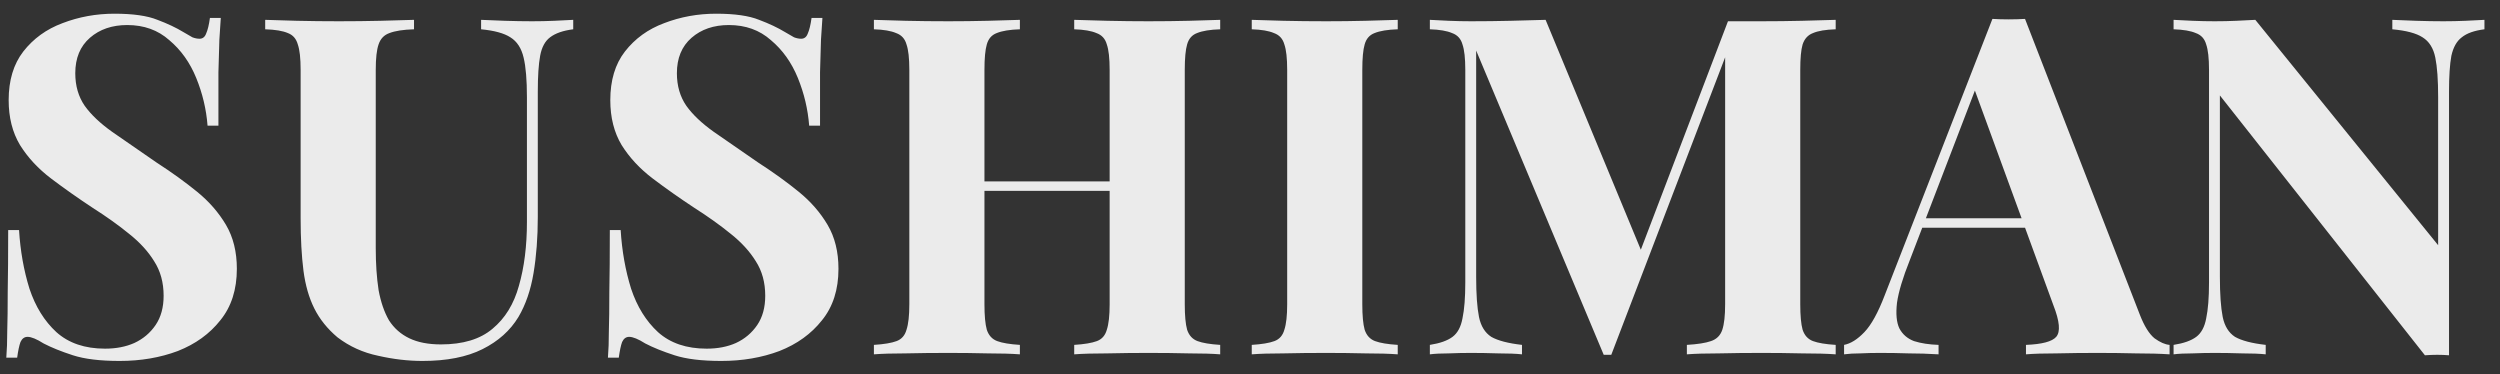<svg width="127" height="19" viewBox="0 0 127 19" fill="none" xmlns="http://www.w3.org/2000/svg">
    <rect x="0" y="0" width="127" height="19" fill="#333333" stroke="none"/>
    <path opacity="0.9"
        d="M5.816 0.696C6.76 0.696 7.488 0.8 8 1.008C8.512 1.2 8.952 1.408 9.32 1.632C9.512 1.744 9.664 1.832 9.776 1.896C9.904 1.944 10.024 1.968 10.136 1.968C10.296 1.968 10.408 1.88 10.472 1.704C10.552 1.528 10.616 1.264 10.664 0.912H11.216C11.2 1.216 11.176 1.584 11.144 2.016C11.128 2.432 11.112 2.984 11.096 3.672C11.096 4.36 11.096 5.264 11.096 6.384H10.544C10.48 5.552 10.288 4.744 9.968 3.96C9.648 3.176 9.192 2.536 8.6 2.04C8.024 1.528 7.312 1.272 6.464 1.272C5.696 1.272 5.064 1.488 4.568 1.92C4.072 2.352 3.824 2.952 3.824 3.72C3.824 4.36 3.984 4.912 4.304 5.376C4.624 5.824 5.088 6.264 5.696 6.696C6.32 7.128 7.072 7.648 7.952 8.256C8.72 8.752 9.408 9.248 10.016 9.744C10.624 10.24 11.112 10.8 11.48 11.424C11.848 12.048 12.032 12.792 12.032 13.656C12.032 14.712 11.752 15.584 11.192 16.272C10.648 16.96 9.928 17.48 9.032 17.832C8.136 18.168 7.152 18.336 6.08 18.336C5.088 18.336 4.296 18.24 3.704 18.048C3.112 17.856 2.616 17.656 2.216 17.448C1.864 17.224 1.592 17.112 1.4 17.112C1.24 17.112 1.12 17.2 1.04 17.376C0.976 17.552 0.92 17.816 0.872 18.168H0.32C0.352 17.784 0.368 17.336 0.368 16.824C0.384 16.312 0.392 15.648 0.392 14.832C0.408 14 0.416 12.952 0.416 11.688H0.968C1.032 12.744 1.208 13.736 1.496 14.664C1.8 15.576 2.256 16.312 2.864 16.872C3.488 17.432 4.312 17.712 5.336 17.712C5.896 17.712 6.392 17.616 6.824 17.424C7.272 17.216 7.632 16.912 7.904 16.512C8.176 16.112 8.312 15.616 8.312 15.024C8.312 14.352 8.152 13.768 7.832 13.272C7.528 12.776 7.104 12.312 6.56 11.88C6.032 11.448 5.416 11.008 4.712 10.56C3.96 10.064 3.256 9.568 2.6 9.072C1.944 8.576 1.416 8.008 1.016 7.368C0.632 6.728 0.44 5.968 0.44 5.088C0.44 4.08 0.688 3.256 1.184 2.616C1.696 1.96 2.36 1.48 3.176 1.176C4.008 0.856 4.888 0.696 5.816 0.696ZM29.12 1.008V1.488C28.608 1.552 28.216 1.688 27.944 1.896C27.688 2.088 27.52 2.4 27.44 2.832C27.36 3.264 27.32 3.872 27.32 4.656V11.016C27.32 12.056 27.248 13.008 27.104 13.872C26.96 14.736 26.704 15.48 26.336 16.104C25.92 16.792 25.312 17.336 24.512 17.736C23.712 18.136 22.696 18.336 21.464 18.336C20.728 18.336 19.976 18.248 19.208 18.072C18.44 17.912 17.752 17.6 17.144 17.136C16.632 16.704 16.24 16.216 15.968 15.672C15.696 15.128 15.512 14.488 15.416 13.752C15.32 13 15.272 12.112 15.272 11.088V3.552C15.272 2.96 15.224 2.528 15.128 2.256C15.048 1.968 14.88 1.776 14.624 1.68C14.368 1.568 13.984 1.504 13.472 1.488V1.008C13.872 1.024 14.408 1.04 15.08 1.056C15.768 1.072 16.48 1.08 17.216 1.08C17.952 1.08 18.656 1.072 19.328 1.056C20.016 1.04 20.584 1.024 21.032 1.008V1.488C20.488 1.504 20.072 1.568 19.784 1.68C19.512 1.776 19.328 1.968 19.232 2.256C19.136 2.528 19.088 2.96 19.088 3.552V12.6C19.088 13.4 19.136 14.112 19.232 14.736C19.344 15.344 19.52 15.856 19.76 16.272C20.016 16.672 20.36 16.976 20.792 17.184C21.224 17.392 21.76 17.496 22.4 17.496C23.52 17.496 24.392 17.232 25.016 16.704C25.656 16.176 26.104 15.448 26.36 14.52C26.632 13.576 26.768 12.496 26.768 11.28V4.944C26.768 4.064 26.712 3.392 26.6 2.928C26.488 2.448 26.264 2.104 25.928 1.896C25.608 1.688 25.112 1.552 24.44 1.488V1.008C24.744 1.024 25.144 1.04 25.64 1.056C26.136 1.072 26.6 1.08 27.032 1.08C27.416 1.08 27.792 1.072 28.16 1.056C28.544 1.04 28.864 1.024 29.12 1.008ZM36.379 0.696C37.322 0.696 38.05 0.8 38.562 1.008C39.075 1.2 39.514 1.408 39.883 1.632C40.075 1.744 40.227 1.832 40.339 1.896C40.467 1.944 40.587 1.968 40.699 1.968C40.858 1.968 40.971 1.88 41.035 1.704C41.114 1.528 41.178 1.264 41.227 0.912H41.779C41.763 1.216 41.739 1.584 41.706 2.016C41.691 2.432 41.675 2.984 41.658 3.672C41.658 4.36 41.658 5.264 41.658 6.384H41.106C41.042 5.552 40.85 4.744 40.531 3.96C40.211 3.176 39.755 2.536 39.163 2.04C38.587 1.528 37.874 1.272 37.026 1.272C36.258 1.272 35.627 1.488 35.13 1.92C34.635 2.352 34.386 2.952 34.386 3.72C34.386 4.36 34.547 4.912 34.867 5.376C35.187 5.824 35.651 6.264 36.258 6.696C36.883 7.128 37.635 7.648 38.514 8.256C39.282 8.752 39.971 9.248 40.578 9.744C41.187 10.24 41.675 10.8 42.042 11.424C42.41 12.048 42.594 12.792 42.594 13.656C42.594 14.712 42.315 15.584 41.755 16.272C41.211 16.96 40.49 17.48 39.594 17.832C38.699 18.168 37.715 18.336 36.642 18.336C35.651 18.336 34.858 18.24 34.267 18.048C33.675 17.856 33.178 17.656 32.779 17.448C32.426 17.224 32.154 17.112 31.962 17.112C31.802 17.112 31.683 17.2 31.602 17.376C31.538 17.552 31.483 17.816 31.434 18.168H30.883C30.915 17.784 30.93 17.336 30.93 16.824C30.947 16.312 30.954 15.648 30.954 14.832C30.971 14 30.979 12.952 30.979 11.688H31.53C31.595 12.744 31.77 13.736 32.059 14.664C32.362 15.576 32.819 16.312 33.426 16.872C34.05 17.432 34.874 17.712 35.898 17.712C36.459 17.712 36.955 17.616 37.386 17.424C37.834 17.216 38.194 16.912 38.467 16.512C38.739 16.112 38.874 15.616 38.874 15.024C38.874 14.352 38.715 13.768 38.395 13.272C38.09 12.776 37.666 12.312 37.123 11.88C36.594 11.448 35.978 11.008 35.275 10.56C34.523 10.064 33.819 9.568 33.163 9.072C32.507 8.576 31.979 8.008 31.578 7.368C31.195 6.728 31.003 5.968 31.003 5.088C31.003 4.08 31.25 3.256 31.747 2.616C32.258 1.96 32.922 1.48 33.739 1.176C34.571 0.856 35.45 0.696 36.379 0.696ZM54.57 18V17.52C55.082 17.488 55.466 17.424 55.722 17.328C55.978 17.232 56.146 17.04 56.226 16.752C56.322 16.464 56.37 16.032 56.37 15.456V3.552C56.37 2.96 56.322 2.528 56.226 2.256C56.146 1.968 55.97 1.776 55.698 1.68C55.442 1.568 55.066 1.504 54.57 1.488V1.008C55.002 1.024 55.562 1.04 56.25 1.056C56.954 1.072 57.65 1.08 58.338 1.08C59.074 1.08 59.762 1.072 60.402 1.056C61.058 1.04 61.586 1.024 61.986 1.008V1.488C61.474 1.504 61.082 1.568 60.81 1.68C60.554 1.776 60.386 1.968 60.306 2.256C60.226 2.528 60.186 2.96 60.186 3.552V15.456C60.186 16.032 60.226 16.464 60.306 16.752C60.402 17.04 60.578 17.232 60.834 17.328C61.09 17.424 61.474 17.488 61.986 17.52V18C61.586 17.968 61.058 17.952 60.402 17.952C59.762 17.936 59.074 17.928 58.338 17.928C57.65 17.928 56.954 17.936 56.25 17.952C55.562 17.952 55.002 17.968 54.57 18ZM44.394 18V17.52C44.906 17.488 45.29 17.424 45.546 17.328C45.802 17.232 45.97 17.04 46.05 16.752C46.146 16.464 46.194 16.032 46.194 15.456V3.552C46.194 2.96 46.146 2.528 46.05 2.256C45.97 1.968 45.794 1.776 45.522 1.68C45.266 1.568 44.89 1.504 44.394 1.488V1.008C44.81 1.024 45.346 1.04 46.002 1.056C46.674 1.072 47.402 1.08 48.186 1.08C48.858 1.08 49.522 1.072 50.178 1.056C50.834 1.04 51.378 1.024 51.81 1.008V1.488C51.298 1.504 50.906 1.568 50.634 1.68C50.378 1.776 50.21 1.968 50.13 2.256C50.05 2.528 50.01 2.96 50.01 3.552V15.456C50.01 16.032 50.05 16.464 50.13 16.752C50.226 17.04 50.402 17.232 50.658 17.328C50.914 17.424 51.298 17.488 51.81 17.52V18C51.378 17.968 50.834 17.952 50.178 17.952C49.522 17.936 48.858 17.928 48.186 17.928C47.402 17.928 46.674 17.936 46.002 17.952C45.346 17.952 44.81 17.968 44.394 18ZM48.45 9.696V9.216H57.93V9.696H48.45ZM71.005 1.008V1.488C70.493 1.504 70.101 1.568 69.829 1.68C69.573 1.776 69.405 1.968 69.325 2.256C69.245 2.528 69.205 2.96 69.205 3.552V15.456C69.205 16.032 69.245 16.464 69.325 16.752C69.421 17.04 69.597 17.232 69.853 17.328C70.109 17.424 70.493 17.488 71.005 17.52V18C70.573 17.968 70.029 17.952 69.373 17.952C68.717 17.936 68.053 17.928 67.381 17.928C66.597 17.928 65.869 17.936 65.197 17.952C64.541 17.952 64.005 17.968 63.589 18V17.52C64.101 17.488 64.485 17.424 64.741 17.328C64.997 17.232 65.165 17.04 65.245 16.752C65.341 16.464 65.389 16.032 65.389 15.456V3.552C65.389 2.96 65.341 2.528 65.245 2.256C65.165 1.968 64.989 1.776 64.717 1.68C64.461 1.568 64.085 1.504 63.589 1.488V1.008C64.005 1.024 64.541 1.04 65.197 1.056C65.869 1.072 66.597 1.08 67.381 1.08C68.053 1.08 68.717 1.072 69.373 1.056C70.029 1.04 70.573 1.024 71.005 1.008ZM93.253 1.008V1.488C92.741 1.504 92.357 1.568 92.101 1.68C91.845 1.776 91.669 1.968 91.573 2.256C91.493 2.528 91.453 2.96 91.453 3.552V15.456C91.453 16.032 91.493 16.464 91.573 16.752C91.669 17.04 91.845 17.232 92.101 17.328C92.357 17.424 92.741 17.488 93.253 17.52V18C92.805 17.968 92.237 17.952 91.549 17.952C90.877 17.936 90.189 17.928 89.485 17.928C88.717 17.928 87.997 17.936 87.325 17.952C86.653 17.952 86.109 17.968 85.693 18V17.52C86.237 17.488 86.645 17.424 86.917 17.328C87.205 17.232 87.397 17.04 87.493 16.752C87.589 16.464 87.637 16.032 87.637 15.456V2.472H87.805L81.853 18.024H81.469L74.989 2.568V14.064C74.989 14.944 75.037 15.624 75.133 16.104C75.229 16.568 75.437 16.904 75.757 17.112C76.093 17.304 76.613 17.44 77.317 17.52V18C77.013 17.968 76.613 17.952 76.117 17.952C75.621 17.936 75.157 17.928 74.725 17.928C74.357 17.928 73.981 17.936 73.597 17.952C73.213 17.952 72.893 17.968 72.637 18V17.52C73.149 17.44 73.533 17.304 73.789 17.112C74.045 16.92 74.213 16.608 74.293 16.176C74.389 15.728 74.437 15.12 74.437 14.352V3.552C74.437 2.96 74.389 2.528 74.293 2.256C74.213 1.968 74.037 1.776 73.765 1.68C73.509 1.568 73.133 1.504 72.637 1.488V1.008C72.893 1.024 73.213 1.04 73.597 1.056C73.981 1.072 74.357 1.08 74.725 1.08C75.413 1.08 76.085 1.072 76.741 1.056C77.413 1.04 78.005 1.024 78.517 1.008L83.557 13.176L82.957 13.728L87.781 1.08C88.053 1.08 88.333 1.08 88.621 1.08C88.909 1.08 89.197 1.08 89.485 1.08C90.189 1.08 90.877 1.072 91.549 1.056C92.237 1.04 92.805 1.024 93.253 1.008ZM102.871 0.96L108.703 15.984C108.927 16.56 109.175 16.96 109.447 17.184C109.735 17.392 109.991 17.504 110.215 17.52V18C109.735 17.968 109.167 17.952 108.511 17.952C107.871 17.936 107.223 17.928 106.567 17.928C105.831 17.928 105.135 17.936 104.479 17.952C103.823 17.952 103.303 17.968 102.919 18V17.52C103.735 17.488 104.247 17.352 104.455 17.112C104.679 16.856 104.631 16.32 104.311 15.504L100.231 4.344L100.663 3.72L97.015 13.224C96.663 14.104 96.447 14.824 96.367 15.384C96.303 15.944 96.343 16.376 96.487 16.68C96.647 16.984 96.895 17.2 97.231 17.328C97.583 17.44 97.999 17.504 98.479 17.52V18C97.951 17.968 97.447 17.952 96.967 17.952C96.487 17.936 95.999 17.928 95.503 17.928C95.151 17.928 94.815 17.936 94.495 17.952C94.191 17.952 93.919 17.968 93.679 18V17.52C94.015 17.456 94.359 17.24 94.711 16.872C95.063 16.504 95.407 15.88 95.743 15L101.215 0.96C101.471 0.976 101.743 0.984 102.031 0.984C102.335 0.984 102.615 0.976 102.871 0.96ZM104.551 11.088V11.568H97.399L97.639 11.088H104.551ZM126.21 1.008V1.488C125.698 1.552 125.314 1.688 125.058 1.896C124.802 2.088 124.626 2.4 124.53 2.832C124.45 3.264 124.41 3.872 124.41 4.656V18.048C124.218 18.032 124.018 18.024 123.81 18.024C123.618 18.024 123.41 18.032 123.186 18.048L112.77 4.848V14.064C112.77 14.944 112.818 15.624 112.914 16.104C113.01 16.568 113.218 16.904 113.538 17.112C113.874 17.304 114.394 17.44 115.098 17.52V18C114.794 17.968 114.394 17.952 113.898 17.952C113.402 17.936 112.938 17.928 112.506 17.928C112.138 17.928 111.762 17.936 111.378 17.952C110.994 17.952 110.674 17.968 110.418 18V17.52C110.93 17.44 111.314 17.304 111.57 17.112C111.826 16.92 111.994 16.608 112.074 16.176C112.17 15.728 112.218 15.12 112.218 14.352V3.552C112.218 2.96 112.17 2.528 112.074 2.256C111.994 1.968 111.818 1.776 111.546 1.68C111.29 1.568 110.914 1.504 110.418 1.488V1.008C110.674 1.024 110.994 1.04 111.378 1.056C111.762 1.072 112.138 1.08 112.506 1.08C112.89 1.08 113.258 1.072 113.61 1.056C113.962 1.04 114.282 1.024 114.57 1.008L123.858 12.456V4.944C123.858 4.064 123.81 3.392 123.714 2.928C123.618 2.448 123.402 2.104 123.066 1.896C122.746 1.688 122.234 1.552 121.53 1.488V1.008C121.834 1.024 122.234 1.04 122.73 1.056C123.226 1.072 123.69 1.08 124.122 1.08C124.506 1.08 124.882 1.072 125.25 1.056C125.634 1.04 125.954 1.024 126.21 1.008Z"
        fill="white" />
</svg>